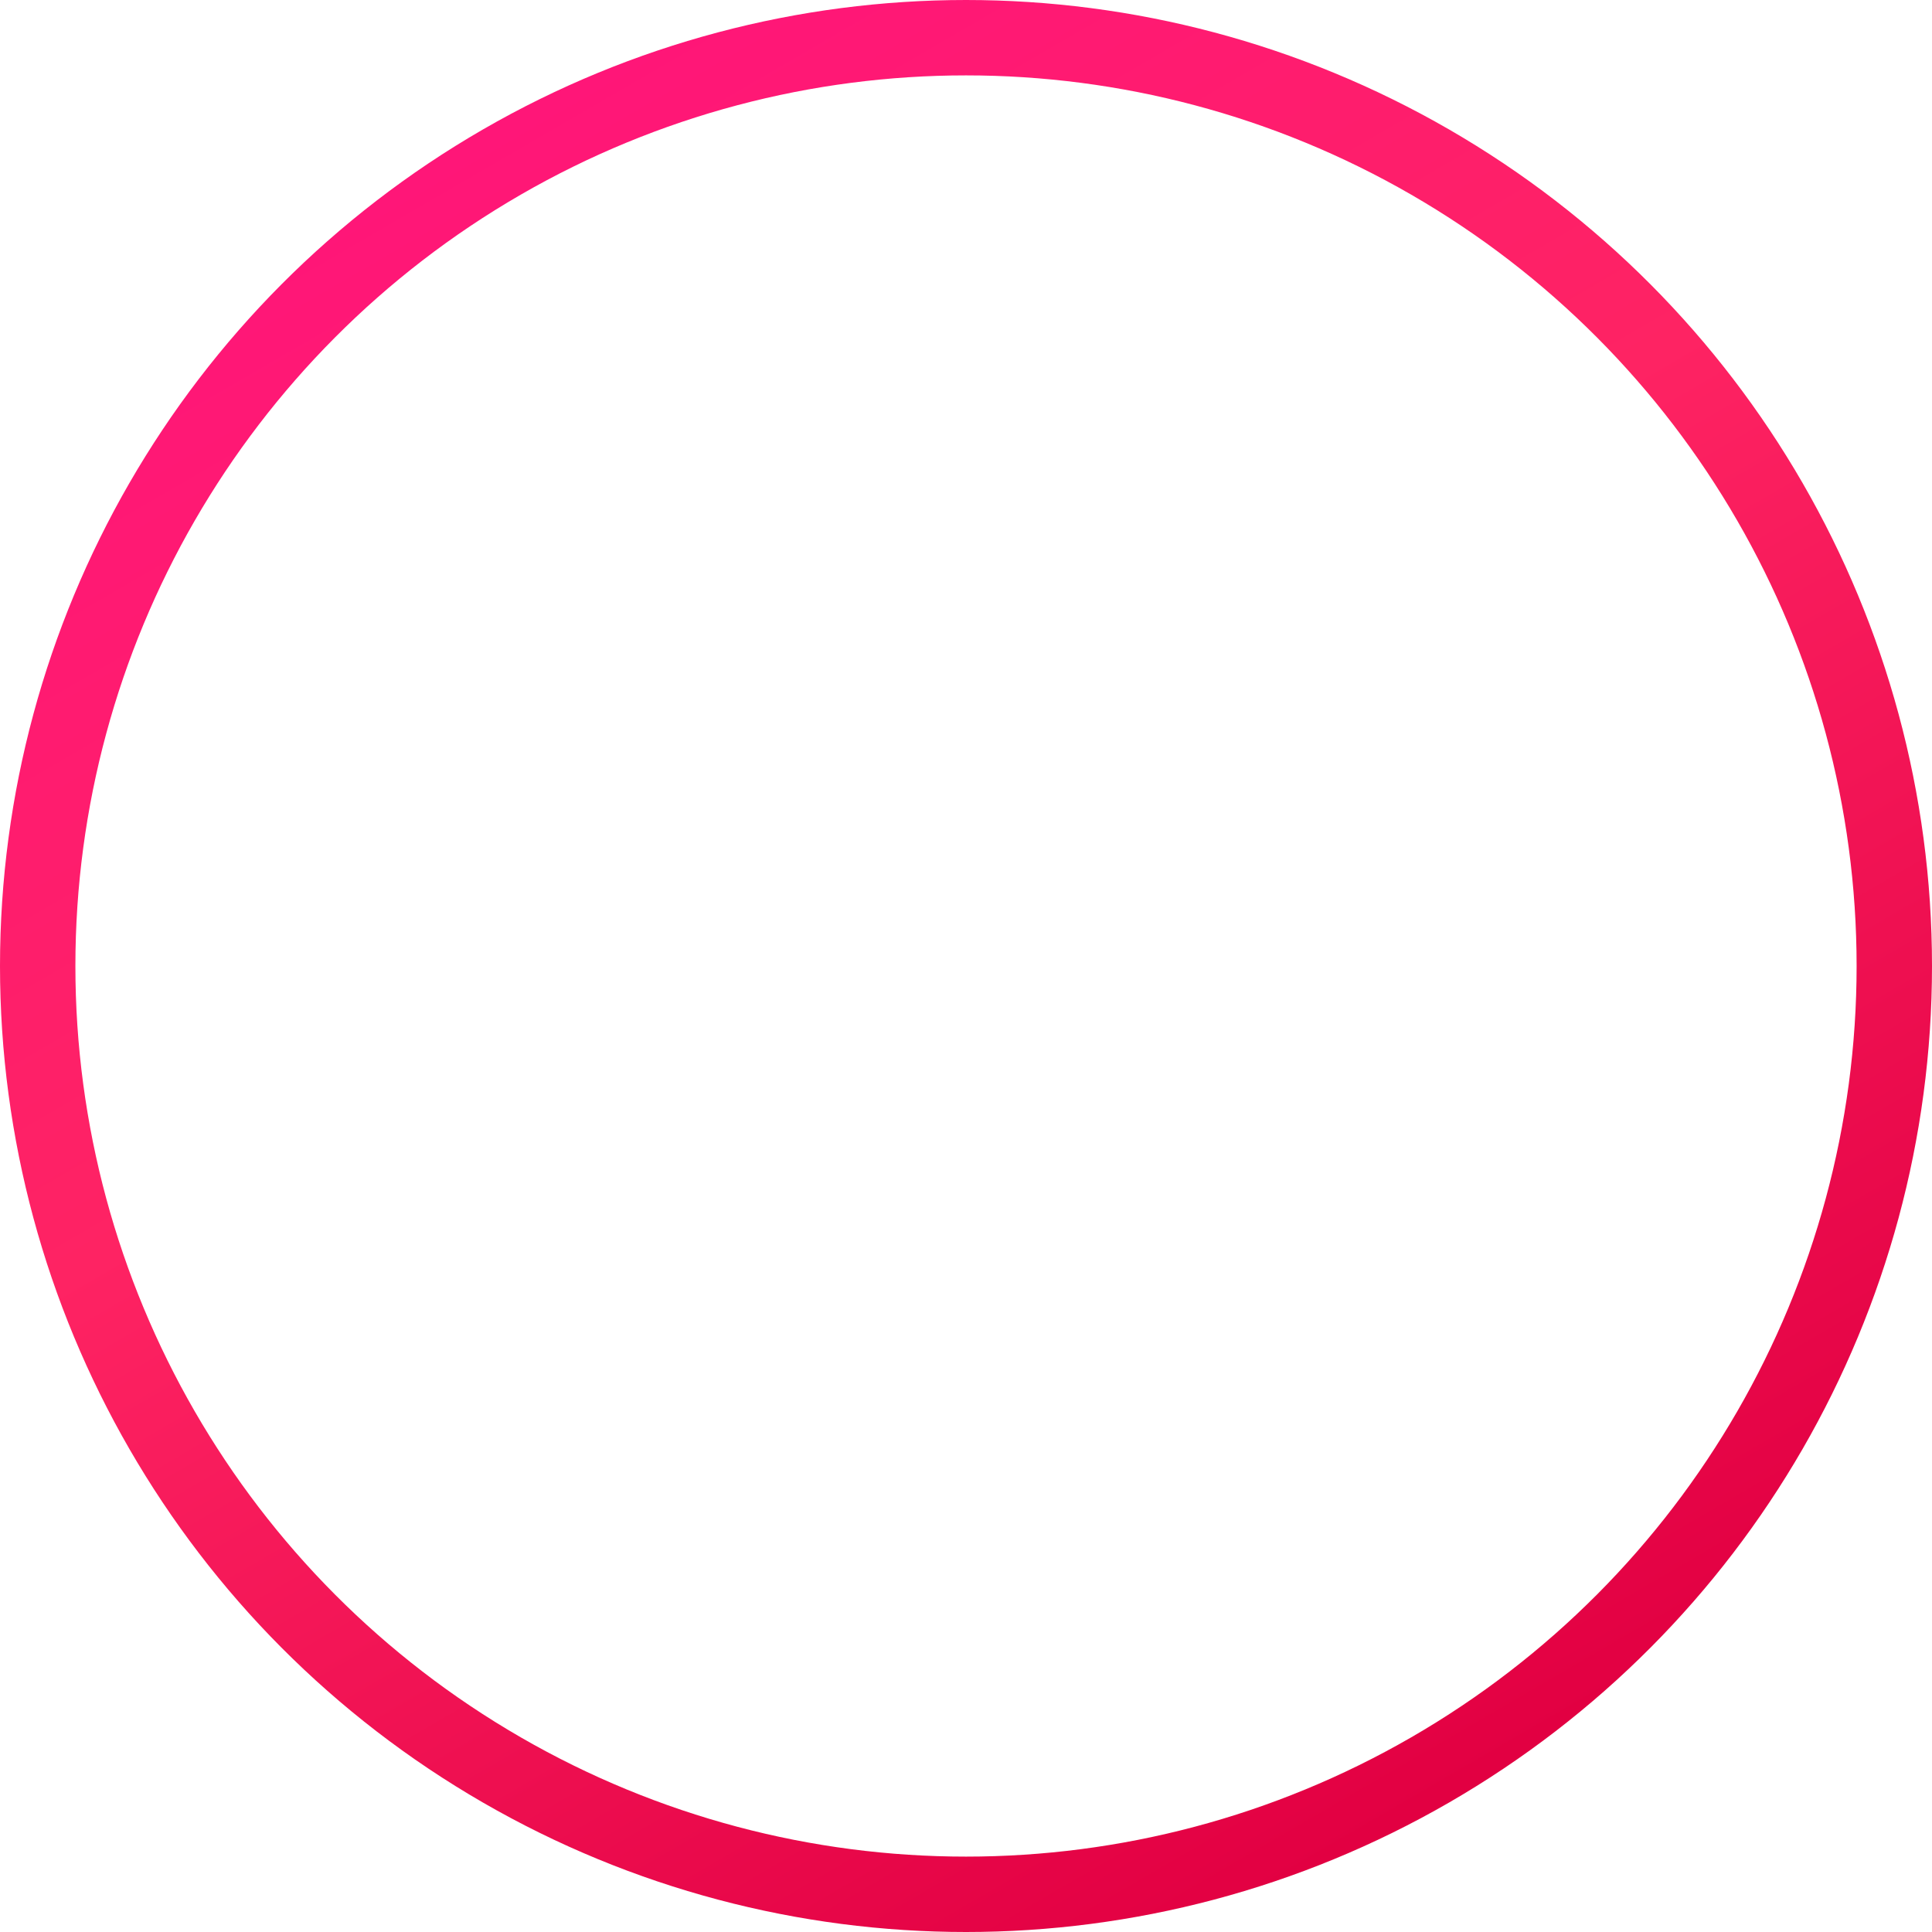 <svg width="141" height="141" viewBox="0 0 141 141" fill="none" xmlns="http://www.w3.org/2000/svg">
<circle cx="70.5" cy="70.5" r="67.749" stroke="url(#paint0_linear)" stroke-width="5.502" stroke-linejoin="round"/>
<defs>
<linearGradient id="paint0_linear" x1="37.485" y1="8.598" x2="107.985" y2="129.995" gradientUnits="userSpaceOnUse">
<stop stop-color="#FF1678"/>
<stop offset="0.404" stop-color="#FE2363"/>
<stop offset="0.998" stop-color="#E20042"/>
</linearGradient>
</defs>
</svg>
